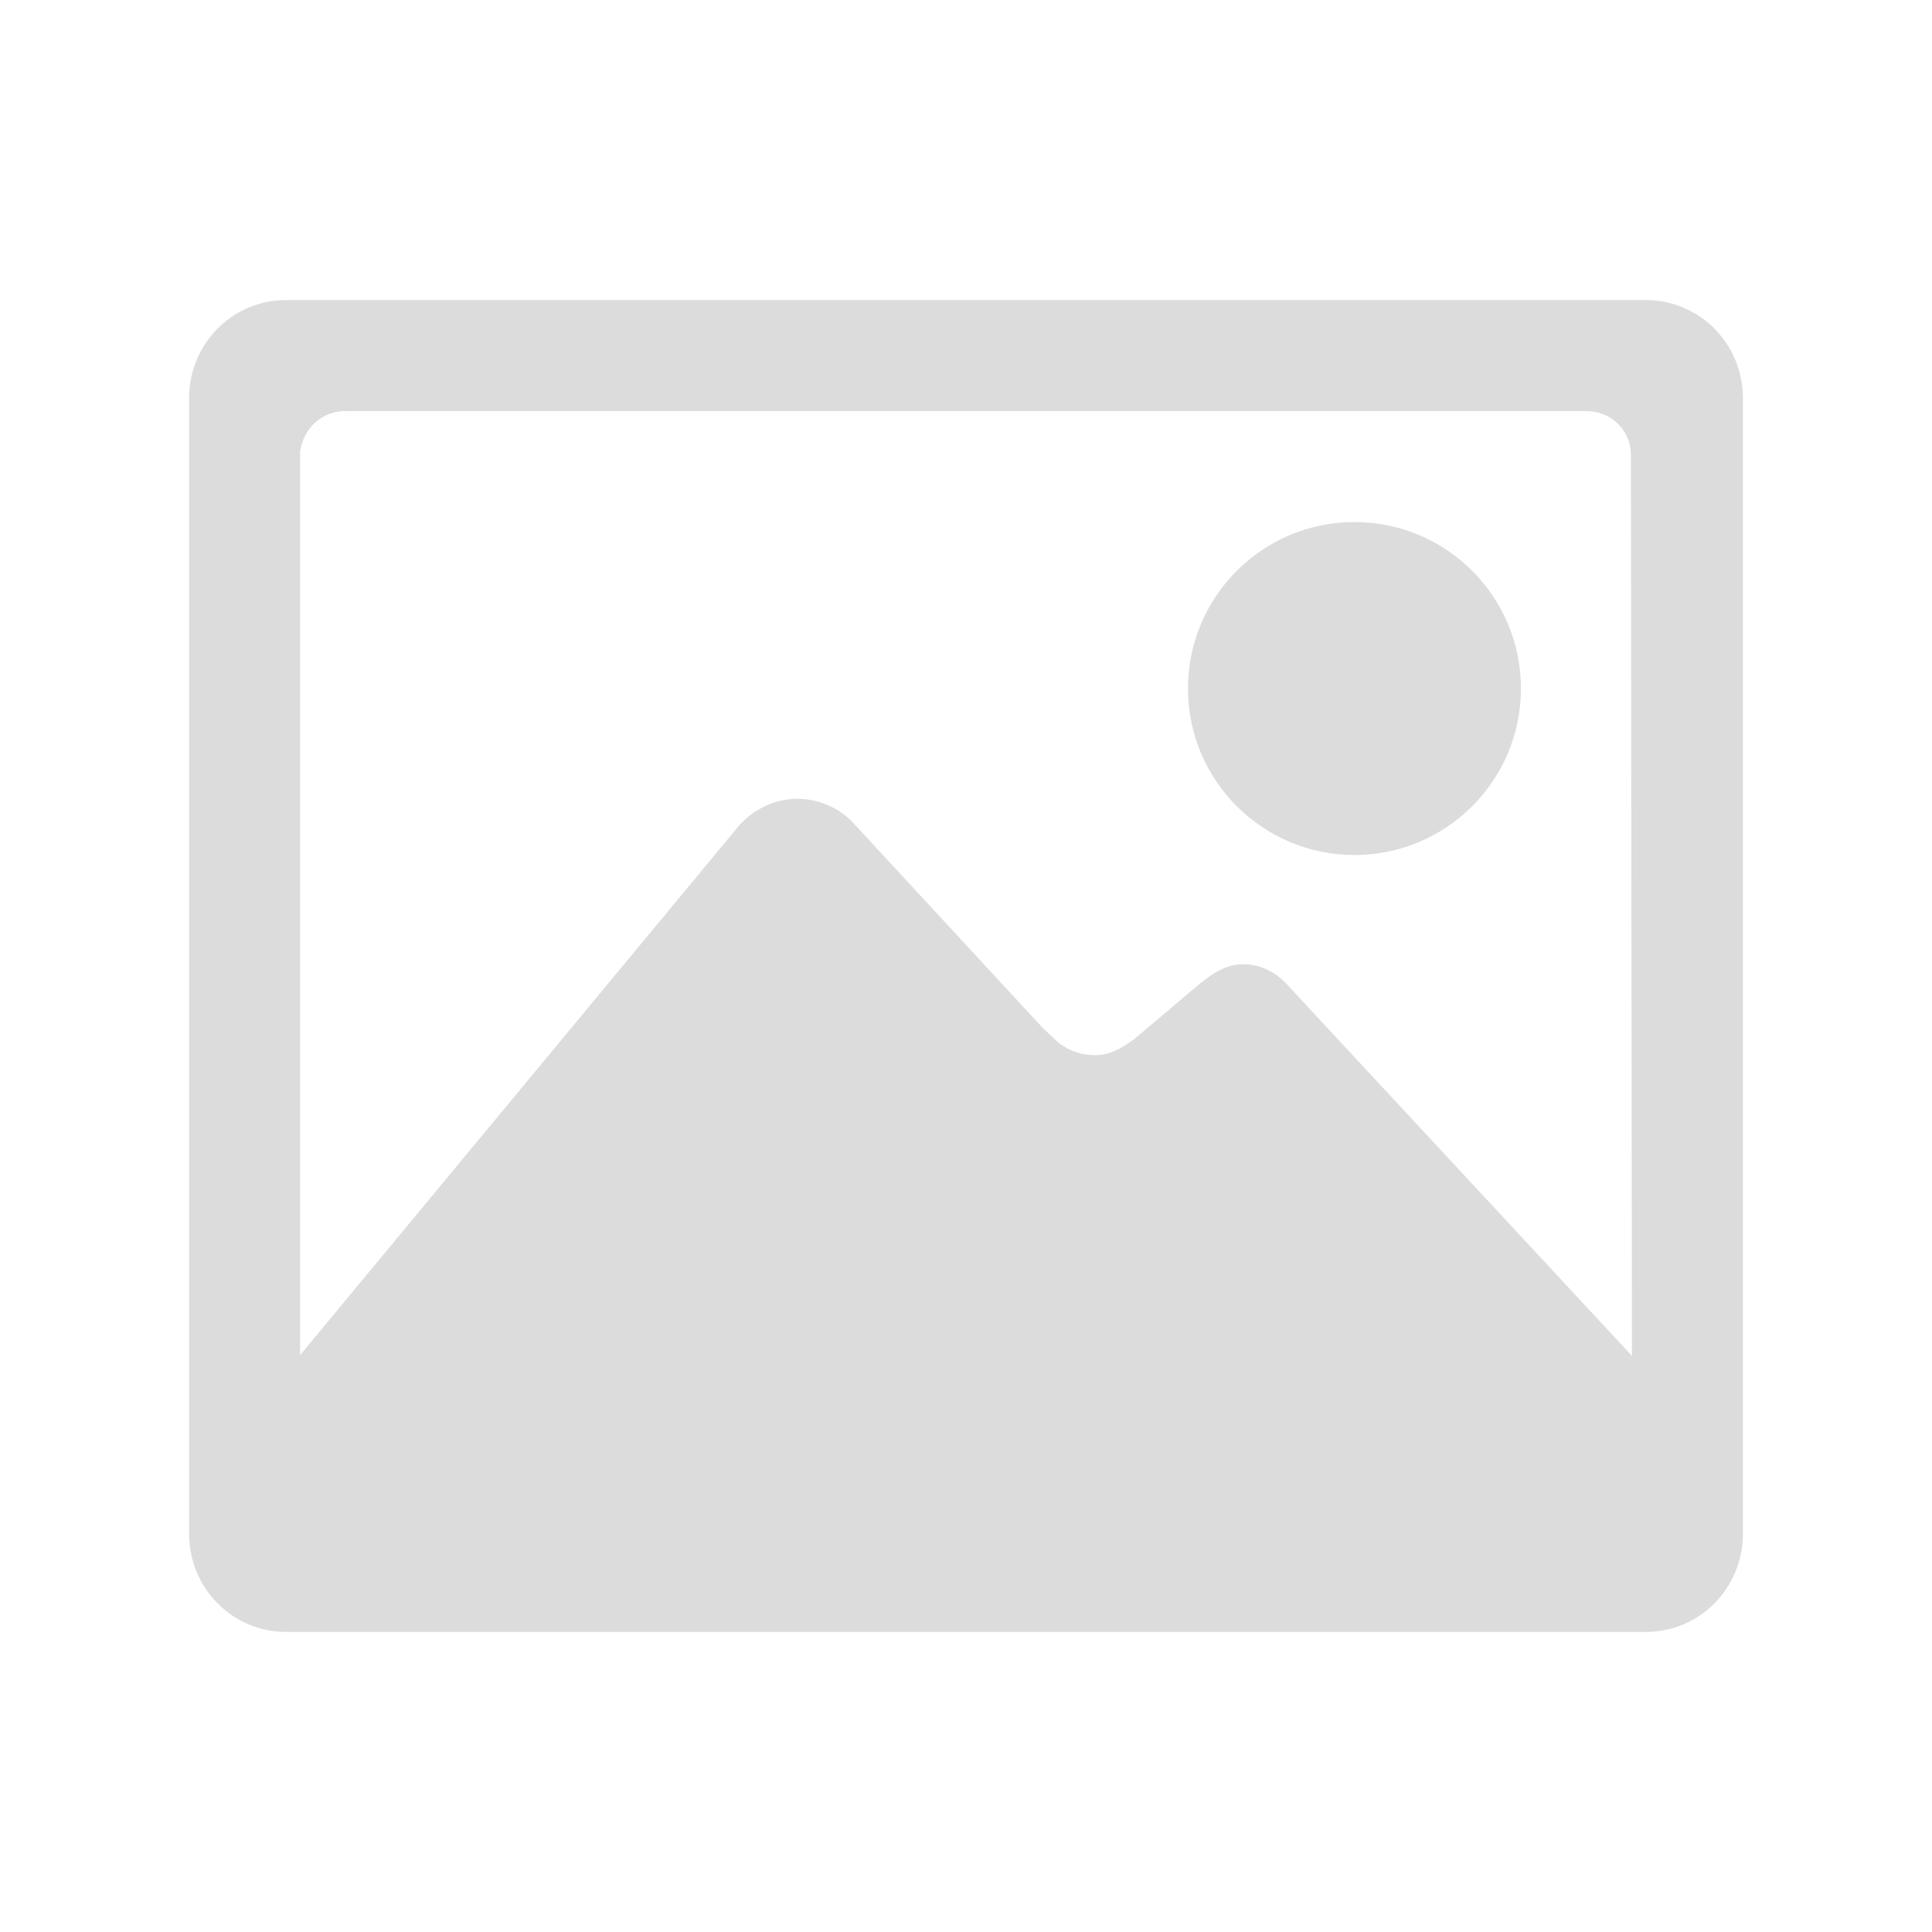 <svg width="734" height="734" viewBox="0 0 734 734" fill="none" xmlns="http://www.w3.org/2000/svg">
<path d="M514.583 324.833C549.503 324.833 577.833 296.503 577.833 261.583C577.833 226.664 549.503 198.333 514.583 198.333C479.664 198.333 451.333 226.664 451.333 261.583C451.333 296.503 479.664 324.833 514.583 324.833Z" fill="#DCDCDC"/>
<path d="M625.271 114H108.729C88.173 114 71.833 130.735 71.833 151.291V582.709C71.833 603.265 88.173 620 108.729 620H625.271C645.827 620 662.167 603.265 662.167 582.709V151.291C662.167 130.735 645.827 114 625.271 114ZM489.415 374.511C485.462 369.899 479.401 366.341 472.548 366.341C465.828 366.341 461.084 369.504 455.682 373.852L431.041 394.672C425.902 398.361 421.817 400.865 415.887 400.865C410.221 400.865 405.082 398.757 401.392 395.463C400.074 394.277 397.703 392.036 395.726 390.06L324.833 313.369C319.562 307.308 311.656 303.486 302.828 303.486C293.999 303.486 285.829 307.835 280.69 313.765L114 514.847V171.584C115.318 162.623 122.302 156.167 131.262 156.167H602.606C611.698 156.167 619.078 162.887 619.605 171.979L620 515.11L489.415 374.511Z" fill="#DCDCDC"/>
</svg>
